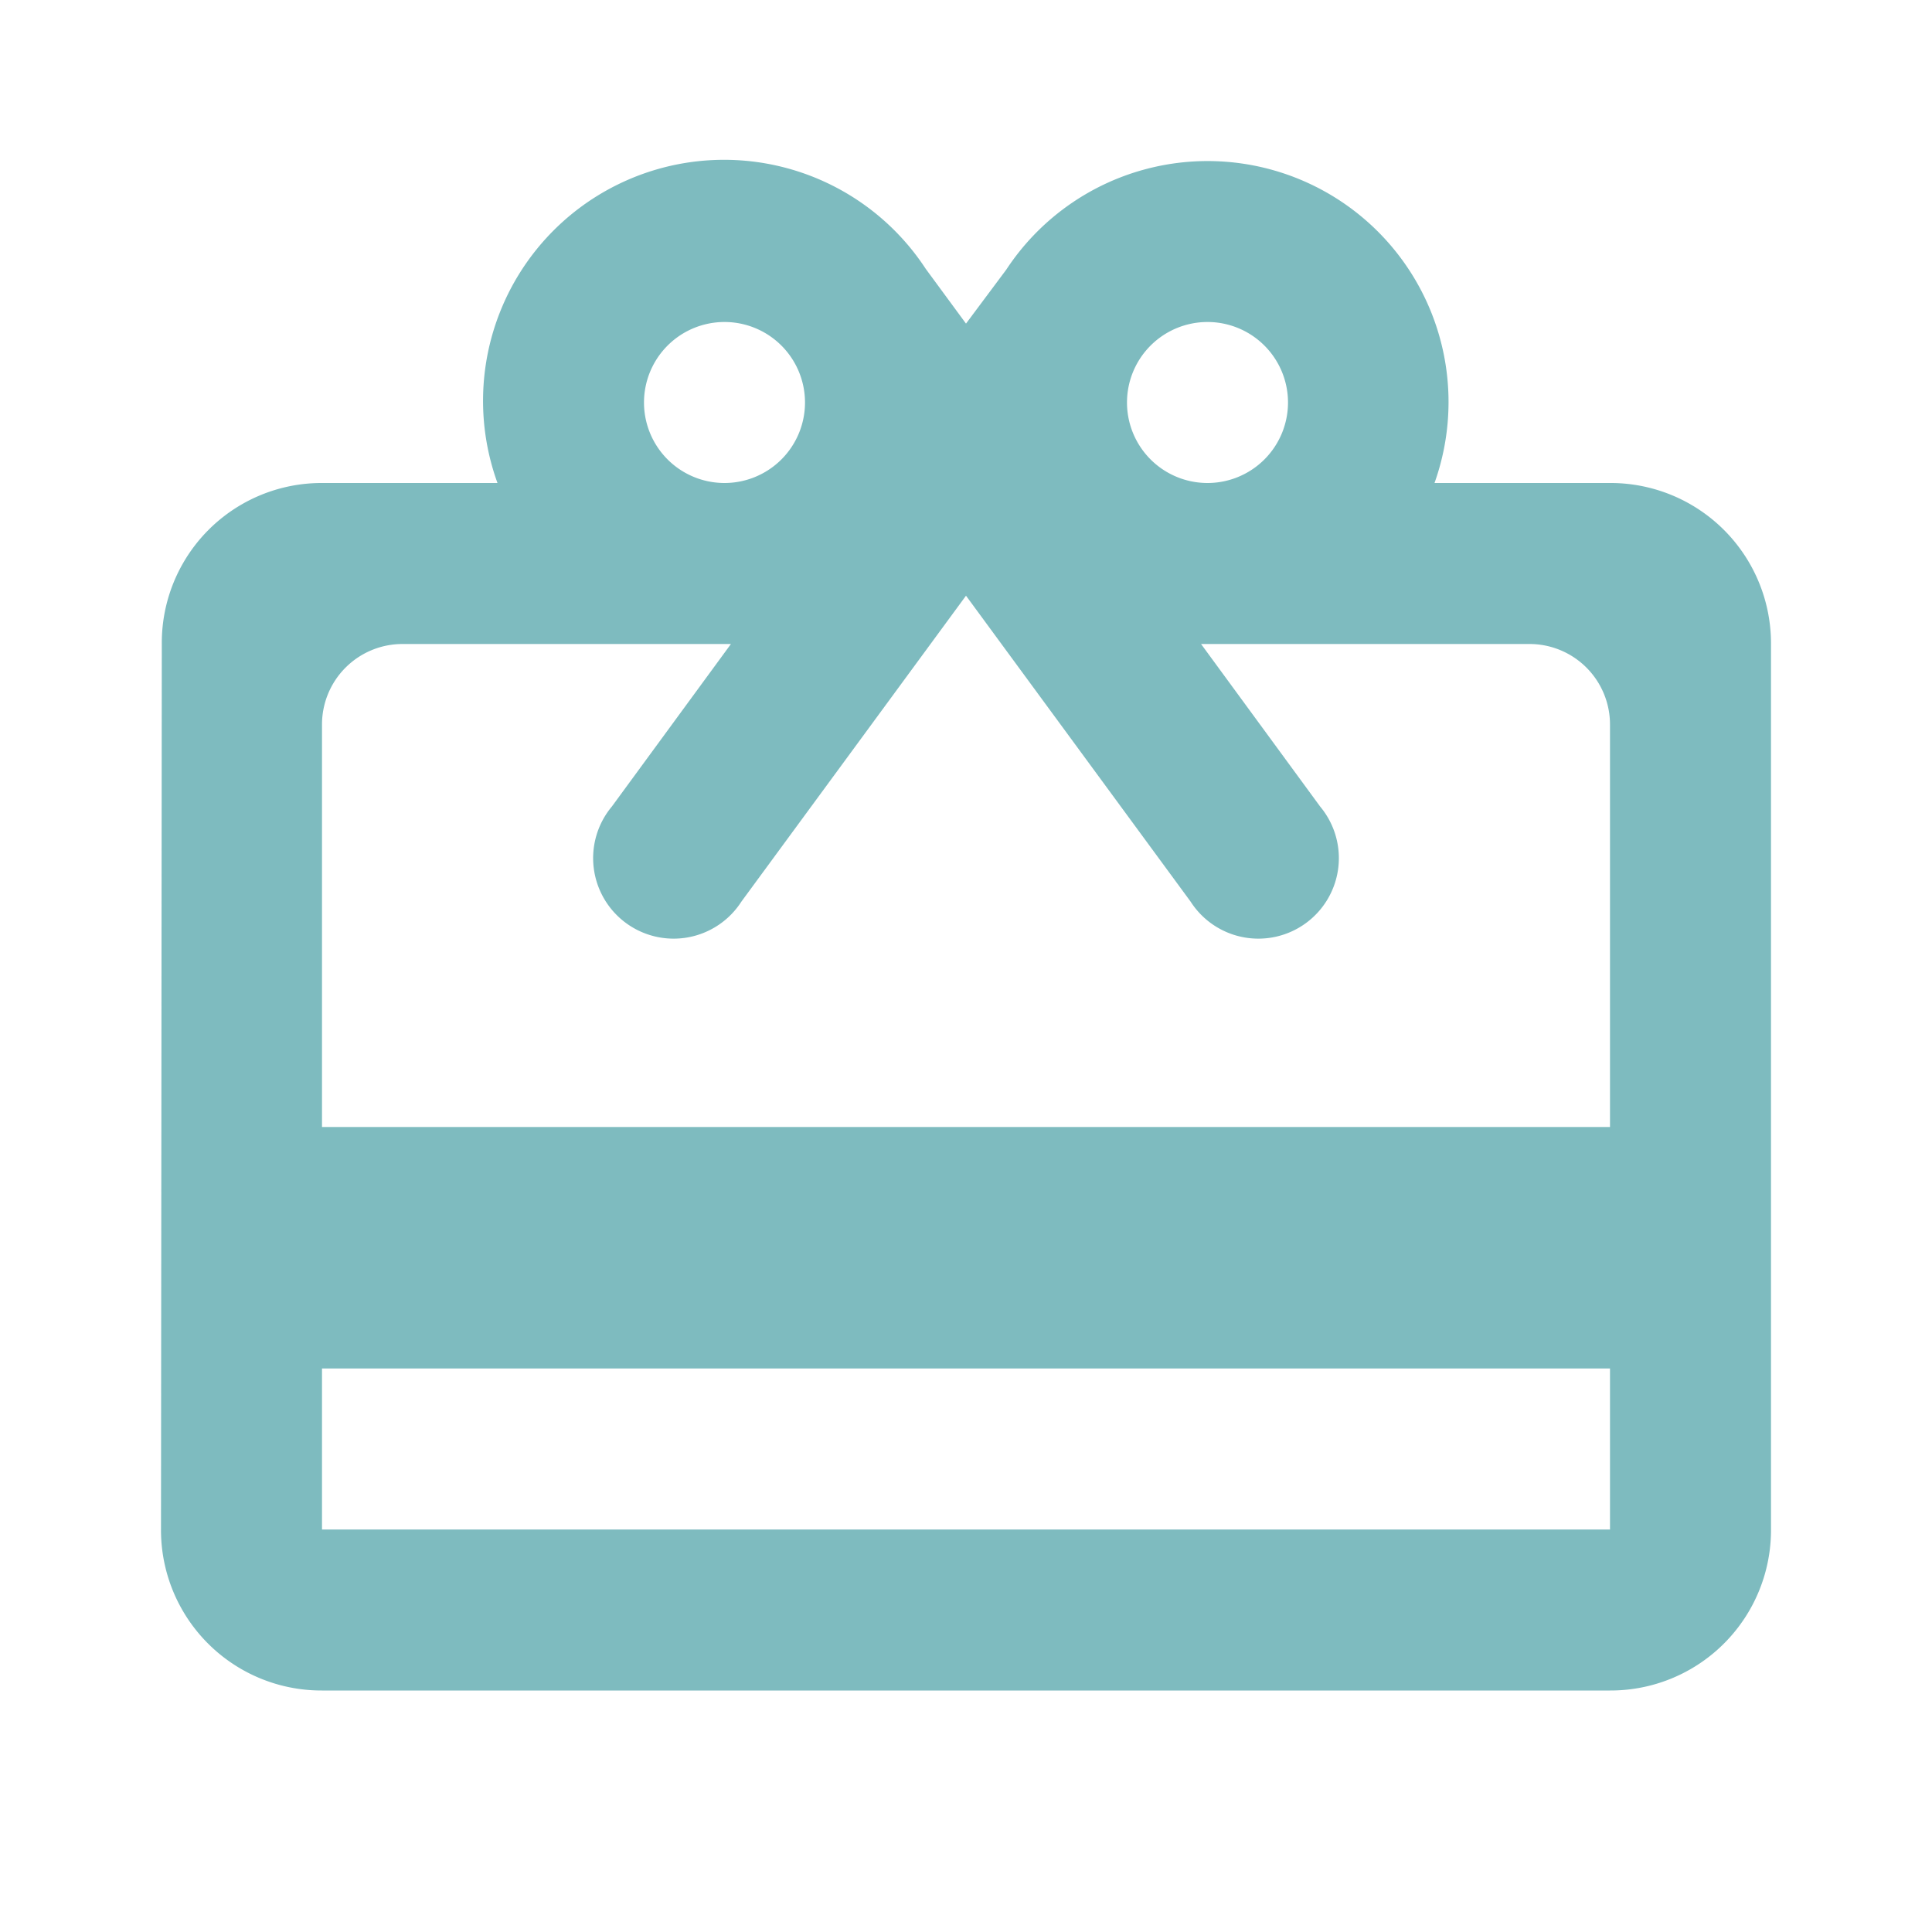 <svg id="card_giftcard_black_24dp" xmlns="http://www.w3.org/2000/svg" width="24" height="24" viewBox="0 0 24 24">
   <g id="card_giftcard_black_24dp-2" data-name="card_giftcard_black_24dp" opacity="0.75">
      <path id="Path_728" data-name="Path 728" d="M0,0H24V24H0Z" fill="none"/>
      <path id="Path_729" data-name="Path 729" d="M20,6H17.82A2.993,2.993,0,0,0,12.5,3.35l-.5.67-.5-.68A2.994,2.994,0,0,0,6.18,6H4A1.985,1.985,0,0,0,2.01,8L2,19a1.993,1.993,0,0,0,2,2H20a1.993,1.993,0,0,0,2-2V8A1.993,1.993,0,0,0,20,6ZM15,4a1,1,0,1,1-1,1A1,1,0,0,1,15,4ZM9,4A1,1,0,1,1,8,5,1,1,0,0,1,9,4ZM20,19H4V17H20Zm0-5H4V9A1,1,0,0,1,5,8H9.08L7.6,10.02A1,1,0,1,0,9.21,11.2L12,7.4l2.79,3.8a1,1,0,1,0,1.61-1.18L14.92,8H19a1,1,0,0,1,1,1Z" fill="#53a4aa"/>
   </g>
</svg>
